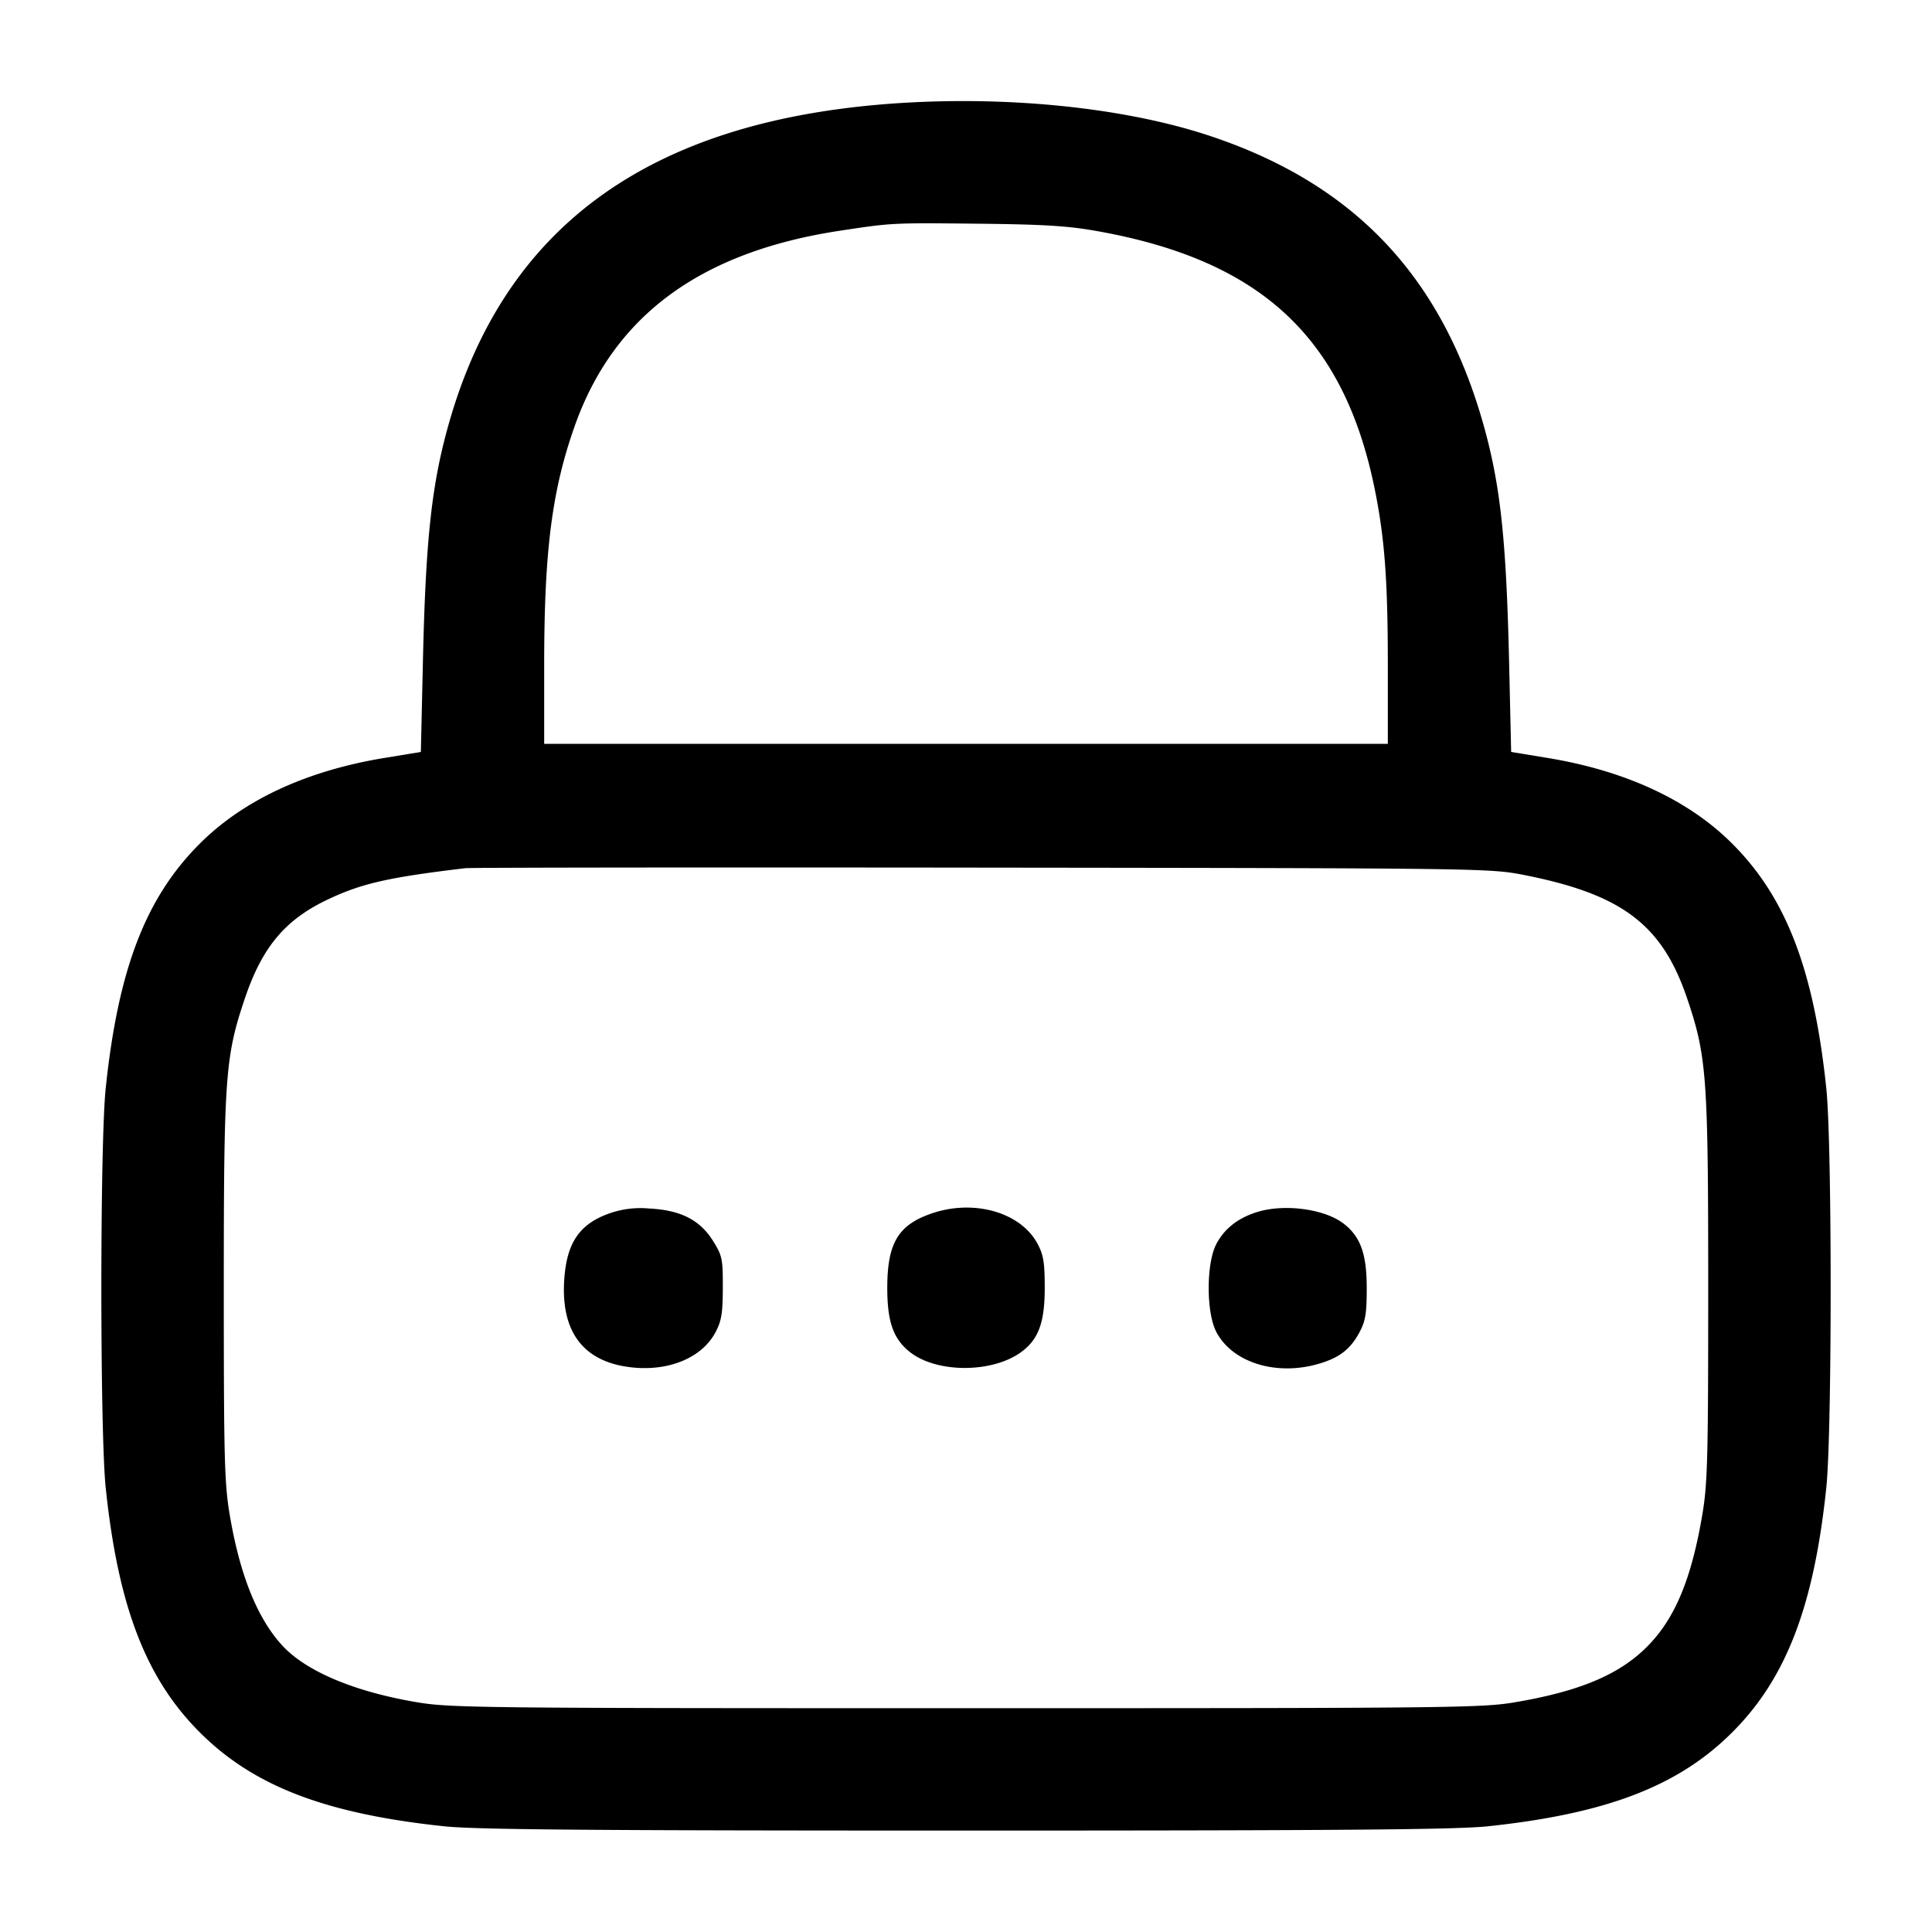<svg width="24" height="24" fill="none" xmlns="http://www.w3.org/2000/svg"><path d="M11.169 1.281c-3.049.198-4.877 1.492-5.585 3.952-.22.764-.295 1.442-.33 2.968l-.026 1.14-.444.073c-.971.158-1.76.523-2.303 1.067-.672.671-1.013 1.559-1.168 3.039-.072.69-.072 4.269 0 4.96.154 1.473.499 2.371 1.168 3.039.668.669 1.563 1.012 3.039 1.168.391.041 1.808.053 6.48.053 4.672 0 6.089-.012 6.48-.053 1.476-.156 2.371-.499 3.039-1.168.669-.668 1.014-1.566 1.168-3.039.072-.69.072-4.27 0-4.96-.154-1.473-.499-2.371-1.168-3.039-.543-.544-1.332-.909-2.303-1.067l-.444-.073-.026-1.14c-.036-1.533-.111-2.205-.33-2.968-.526-1.826-1.618-2.964-3.411-3.553-1.037-.34-2.456-.488-3.836-.399m2.472 1.592c2.021.363 3.048 1.316 3.433 3.187.126.616.166 1.142.166 2.204v.976H6.76v-.976c0-1.427.097-2.178.383-2.982.488-1.366 1.566-2.156 3.298-2.417.648-.098.638-.097 1.719-.086.821.009 1.11.027 1.481.094m5.279 7.994c1.231.241 1.73.618 2.041 1.544.241.715.259.968.259 3.589 0 2.121-.008 2.427-.073 2.815-.136.804-.342 1.297-.689 1.643-.346.347-.839.553-1.643.689-.409.069-.817.073-6.815.073-6.023 0-6.405-.004-6.82-.074-.783-.132-1.385-.387-1.679-.711-.308-.339-.522-.875-.647-1.615-.066-.394-.074-.689-.074-2.82 0-2.621.018-2.874.259-3.589.214-.639.498-.981 1.02-1.231.426-.204.756-.28 1.721-.395.066-.008 2.955-.011 6.42-.007 6.176.007 6.308.009 6.72.089M7.57 15.073c-.373.133-.531.366-.561.827-.043.662.253 1.033.867 1.089.453.041.849-.131 1.012-.439.075-.141.09-.235.091-.553.001-.357-.007-.397-.119-.578-.163-.263-.402-.386-.791-.406a1.17 1.17 0 0 0-.499.06m4 .002c-.414.143-.548.369-.548.925 0 .421.076.634.282.796.331.261 1.012.263 1.374.005.221-.157.3-.368.3-.801 0-.314-.015-.409-.088-.547-.208-.393-.791-.561-1.32-.378m4.044-.018c-.237.075-.402.204-.504.396-.127.242-.127.852 0 1.094.202.382.748.55 1.277.393.255-.075.392-.183.503-.394.073-.137.088-.232.088-.546 0-.421-.076-.634-.282-.796-.236-.186-.74-.254-1.082-.147" fill-rule="evenodd" fill="#000"/></svg>